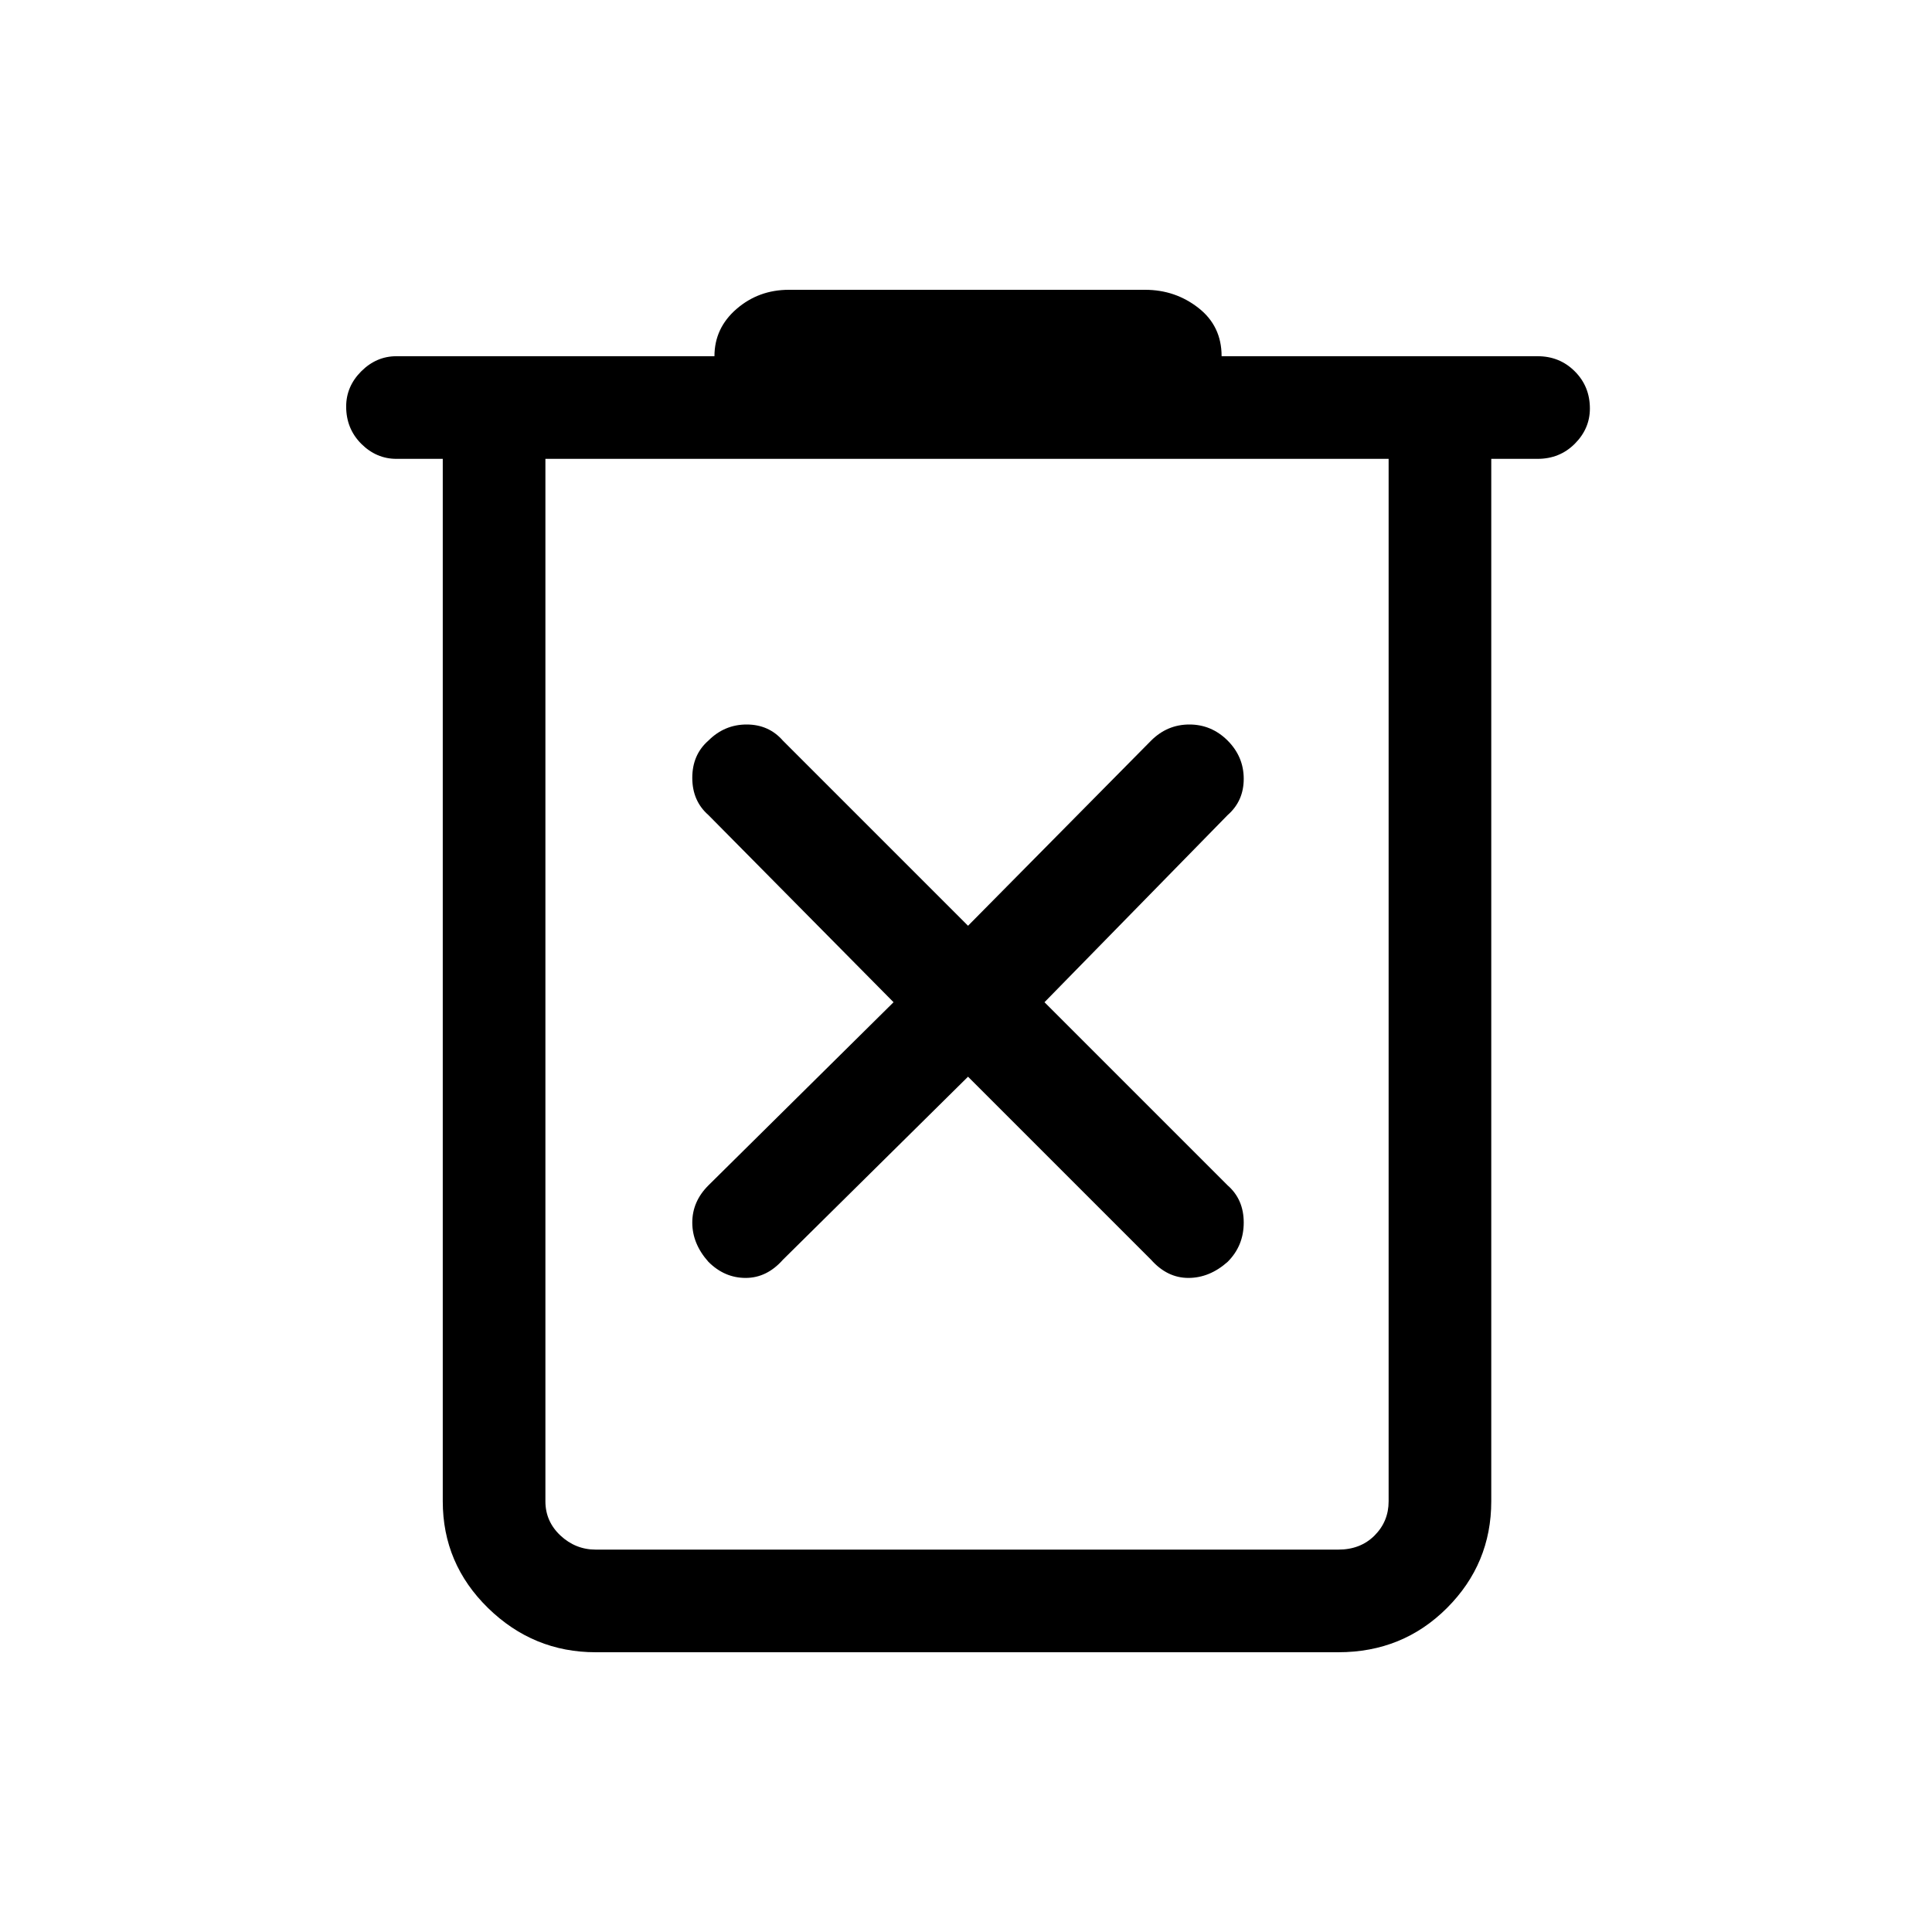 <svg xmlns="http://www.w3.org/2000/svg" height="40" width="40"><path d="M12.333 34.208Q11.042 34.208 10.104 33.292Q9.167 32.375 9.167 31.083V9.5H8.208Q7.792 9.5 7.479 9.188Q7.167 8.875 7.167 8.417Q7.167 8 7.479 7.688Q7.792 7.375 8.208 7.375H14.792Q14.792 6.792 15.25 6.396Q15.708 6 16.333 6H23.708Q24.333 6 24.812 6.375Q25.292 6.75 25.292 7.375H31.833Q32.292 7.375 32.604 7.688Q32.917 8 32.917 8.458Q32.917 8.875 32.604 9.188Q32.292 9.5 31.833 9.5H30.875V31.083Q30.875 32.375 29.958 33.292Q29.042 34.208 27.708 34.208ZM11.292 9.5V31.083Q11.292 31.5 11.604 31.792Q11.917 32.083 12.333 32.083H27.708Q28.167 32.083 28.458 31.792Q28.75 31.5 28.75 31.083V9.5ZM11.292 9.5V31.083Q11.292 31.5 11.604 31.792Q11.917 32.083 12.333 32.083H11.292Q11.292 32.083 11.292 31.792Q11.292 31.5 11.292 31.083V9.5ZM20.042 22.292 23.833 26.083Q24.167 26.458 24.604 26.458Q25.042 26.458 25.417 26.125Q25.75 25.792 25.75 25.312Q25.75 24.833 25.417 24.542L21.625 20.75L25.417 16.875Q25.75 16.583 25.75 16.125Q25.75 15.667 25.417 15.333Q25.083 15 24.625 15Q24.167 15 23.833 15.333L20.042 19.167L16.208 15.333Q15.917 15 15.458 15Q15 15 14.667 15.333Q14.333 15.625 14.333 16.104Q14.333 16.583 14.667 16.875L18.5 20.75L14.667 24.542Q14.333 24.875 14.333 25.312Q14.333 25.75 14.667 26.125Q15 26.458 15.438 26.458Q15.875 26.458 16.208 26.083Z"/></svg>